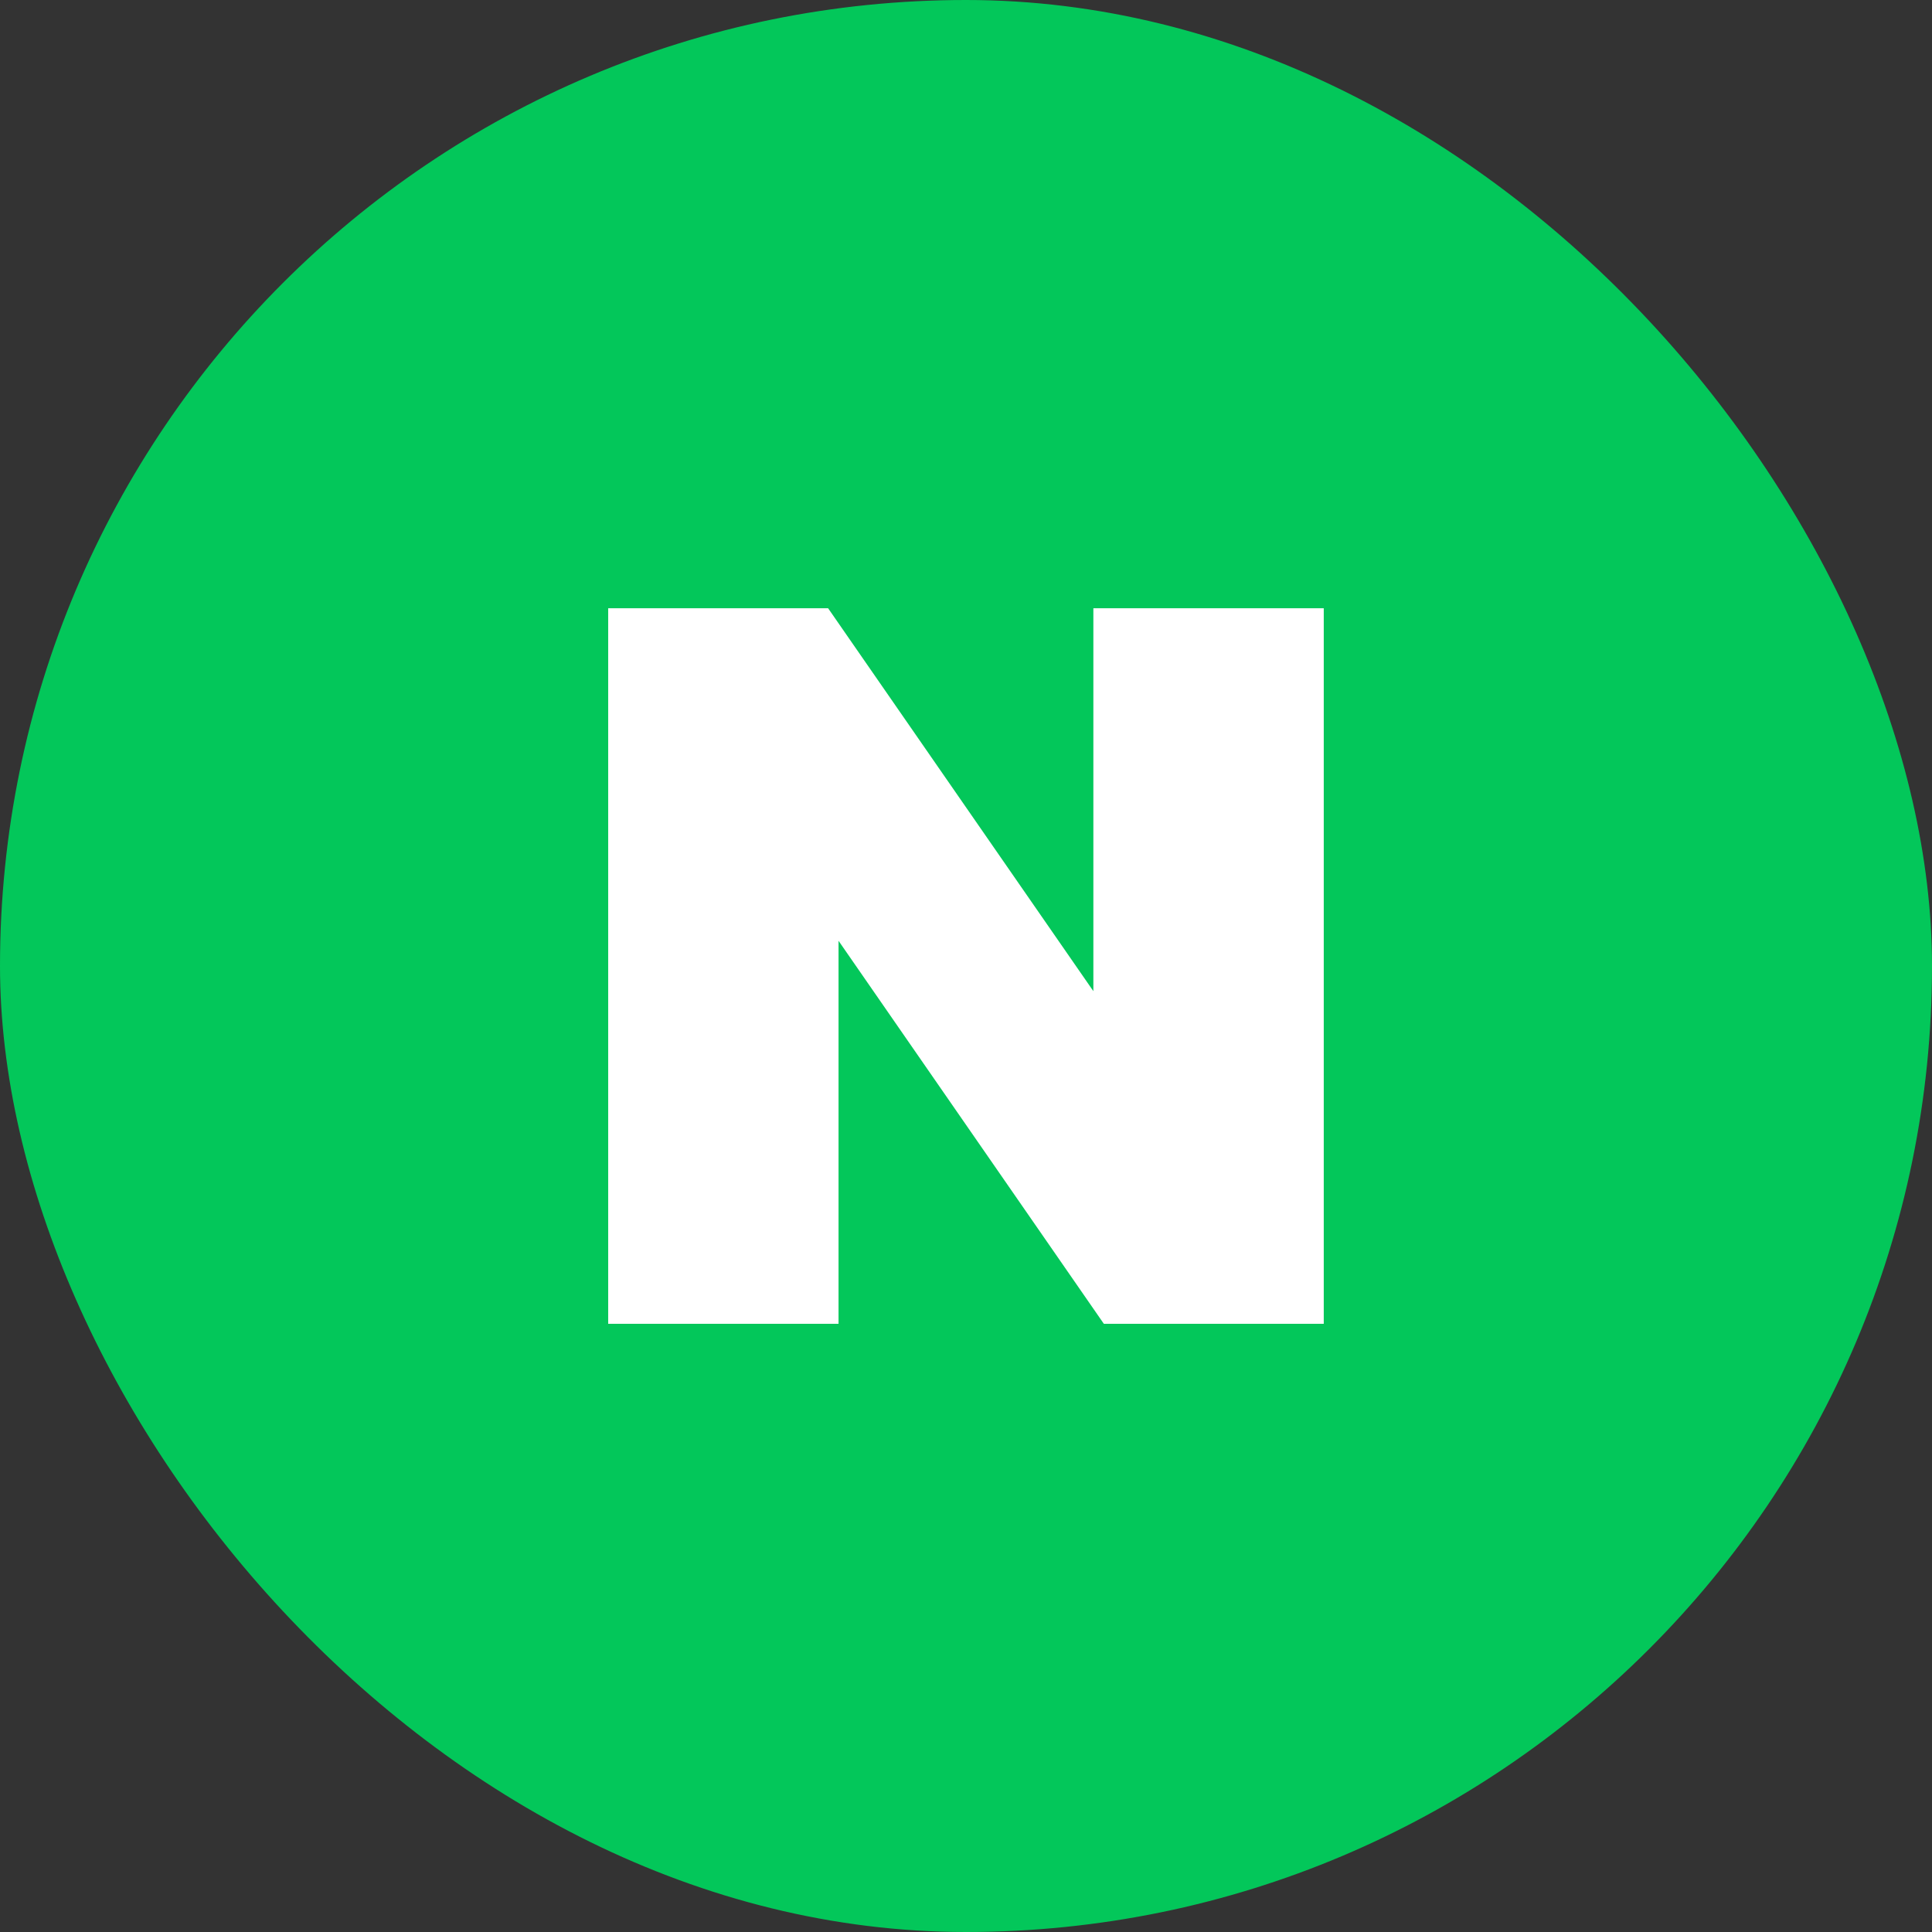 <svg width="40" height="40" viewBox="0 0 40 40" fill="none" xmlns="http://www.w3.org/2000/svg">
<rect x="0" y="0" width="40" height="40" fill="#333333" stroke="none"/>
<rect width="40" height="40" rx="20" fill="#03C75A"/>
<g clip-path="url(#clip0_741_9540)">
<path d="M22.637 20.521L17.145 12.593H12.592V27.408H17.361V19.478L22.854 27.408H27.407V12.593H22.637V20.521Z" fill="white"/>
</g>
<defs>
<clipPath id="clip0_741_9540">
<rect width="14.815" height="14.815" fill="white" transform="translate(12.592 12.593)"/>
</clipPath>
</defs>
</svg>
